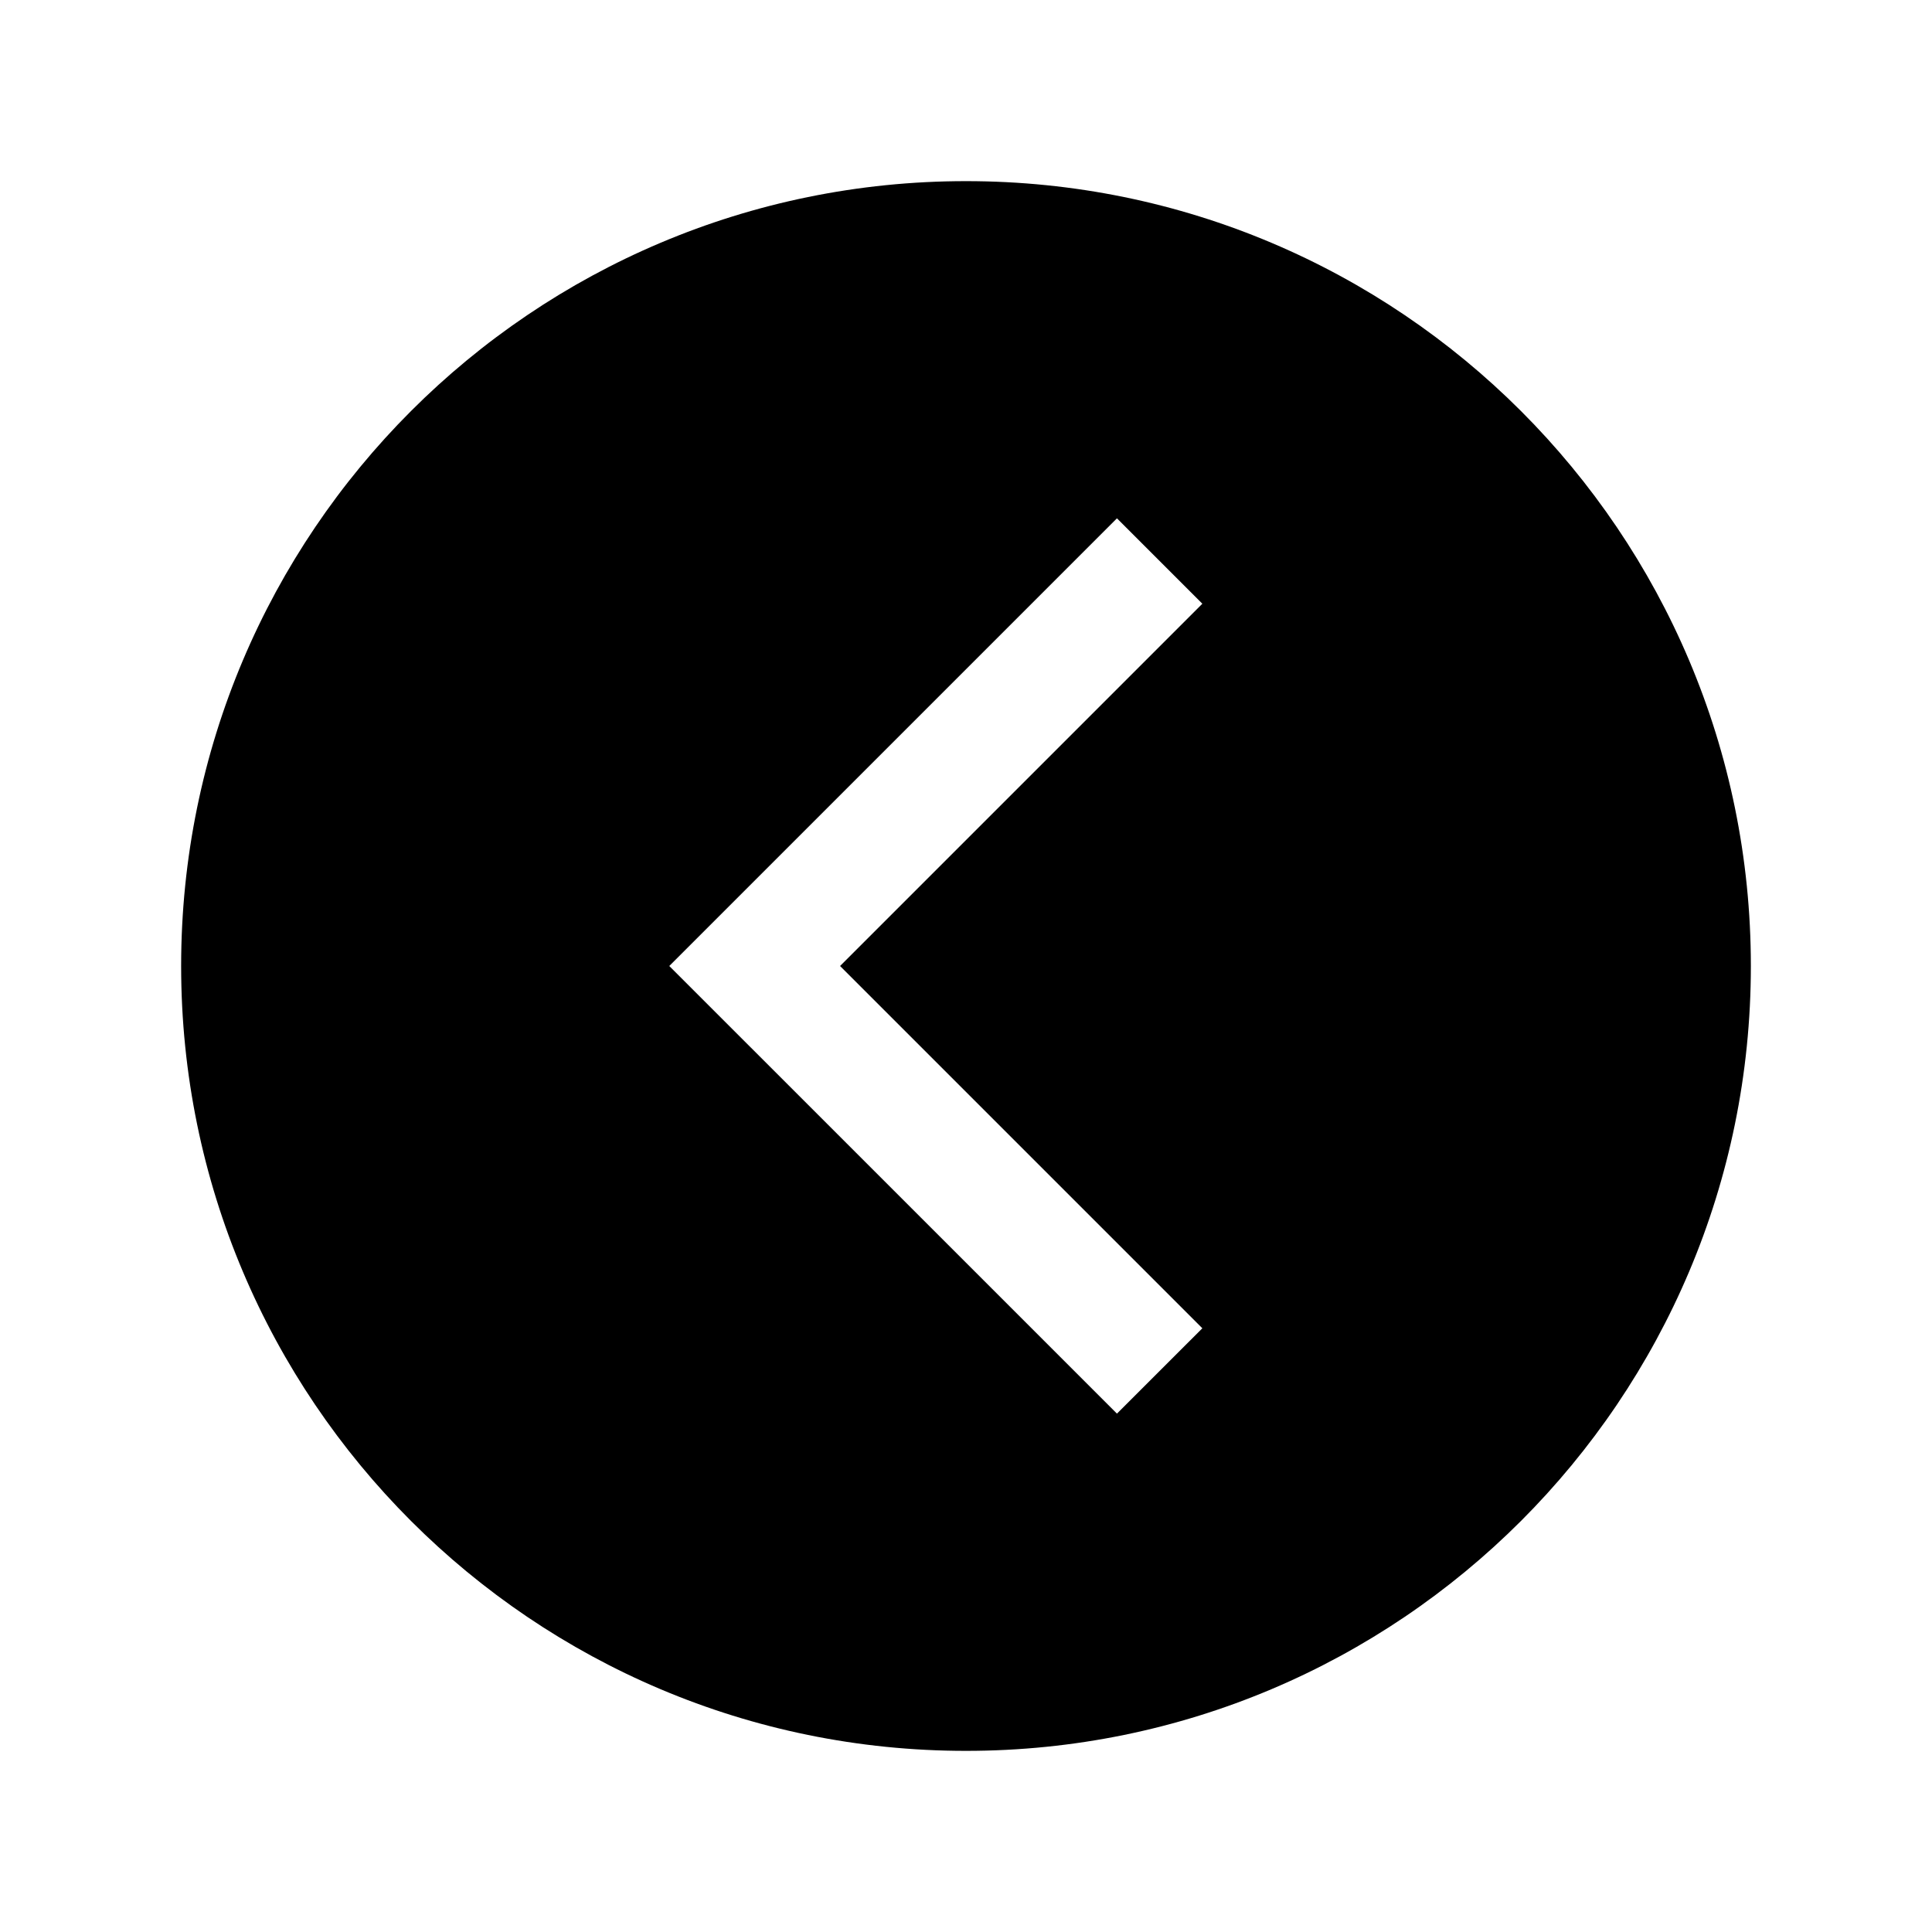 <svg width="45" height="45" viewBox="0 0 45 45" fill="none" xmlns="http://www.w3.org/2000/svg">
<path d="M22.5 4.219C12.404 4.219 4.219 12.404 4.219 22.5C4.219 32.596 12.404 40.781 22.5 40.781C32.596 40.781 40.781 32.596 40.781 22.5C40.781 12.404 32.596 4.219 22.5 4.219ZM28.005 30.938L26.016 32.926L15.589 22.5L26.016 12.073L28.005 14.062L19.567 22.5L28.005 30.938Z" fill="black"/>
</svg>
